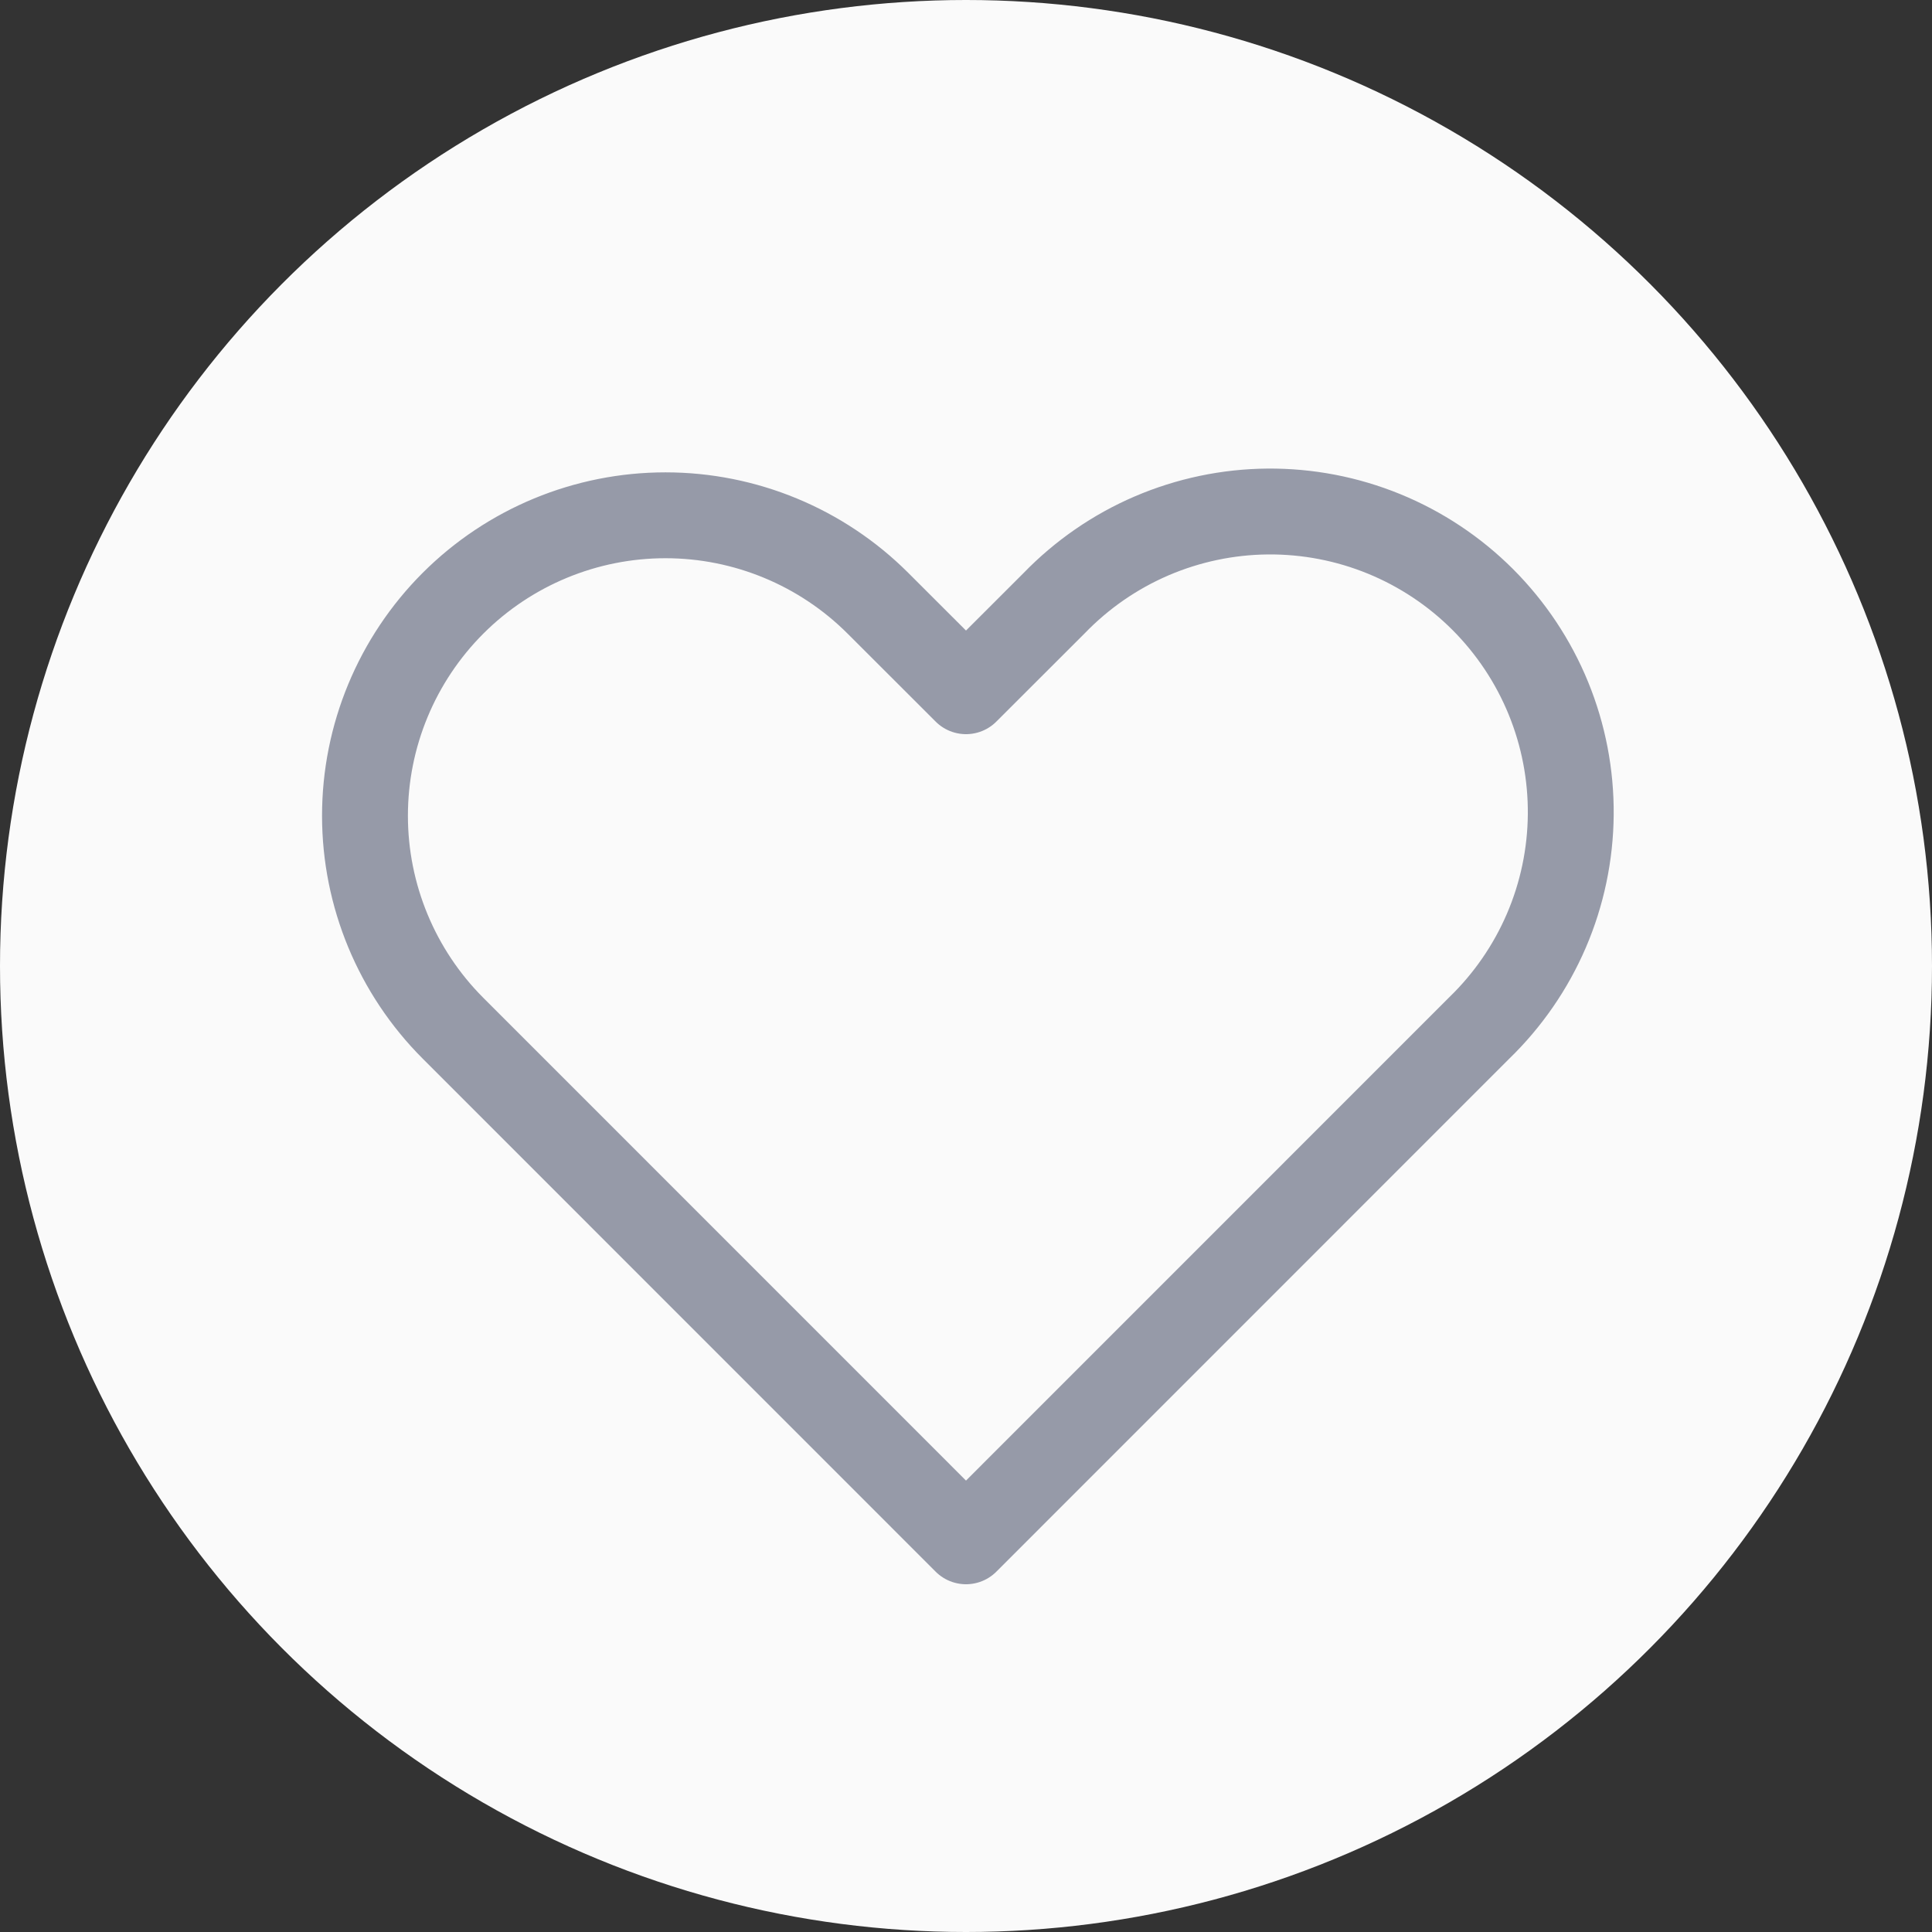 <svg width="45" height="45" viewBox="0 0 45 45" fill="none" xmlns="http://www.w3.org/2000/svg">
<rect x="0" y="0" width="45" height="45" fill="#333333" stroke="none"/>
<circle cx="22.5" cy="22.5" r="22.5" fill="#FAFAFA"/>
<path fill-rule="evenodd" clip-rule="evenodd" d="M10.551 14.051C11.864 12.739 13.644 12.002 15.5 12.002C17.356 12.002 19.136 12.739 20.449 14.051L22.5 16.1L24.551 14.051C25.197 13.383 25.969 12.849 26.823 12.482C27.677 12.116 28.596 11.922 29.525 11.914C30.455 11.906 31.376 12.083 32.237 12.435C33.097 12.787 33.879 13.307 34.536 13.964C35.193 14.622 35.713 15.403 36.065 16.263C36.417 17.124 36.594 18.045 36.586 18.975C36.578 19.904 36.385 20.823 36.018 21.677C35.651 22.531 35.117 23.303 34.449 23.949L22.5 35.9L10.551 23.949C9.239 22.636 8.501 20.856 8.501 19C8.501 17.144 9.239 15.364 10.551 14.051V14.051Z" stroke="#969AA8" stroke-width="2" stroke-linejoin="round"/>
</svg>
